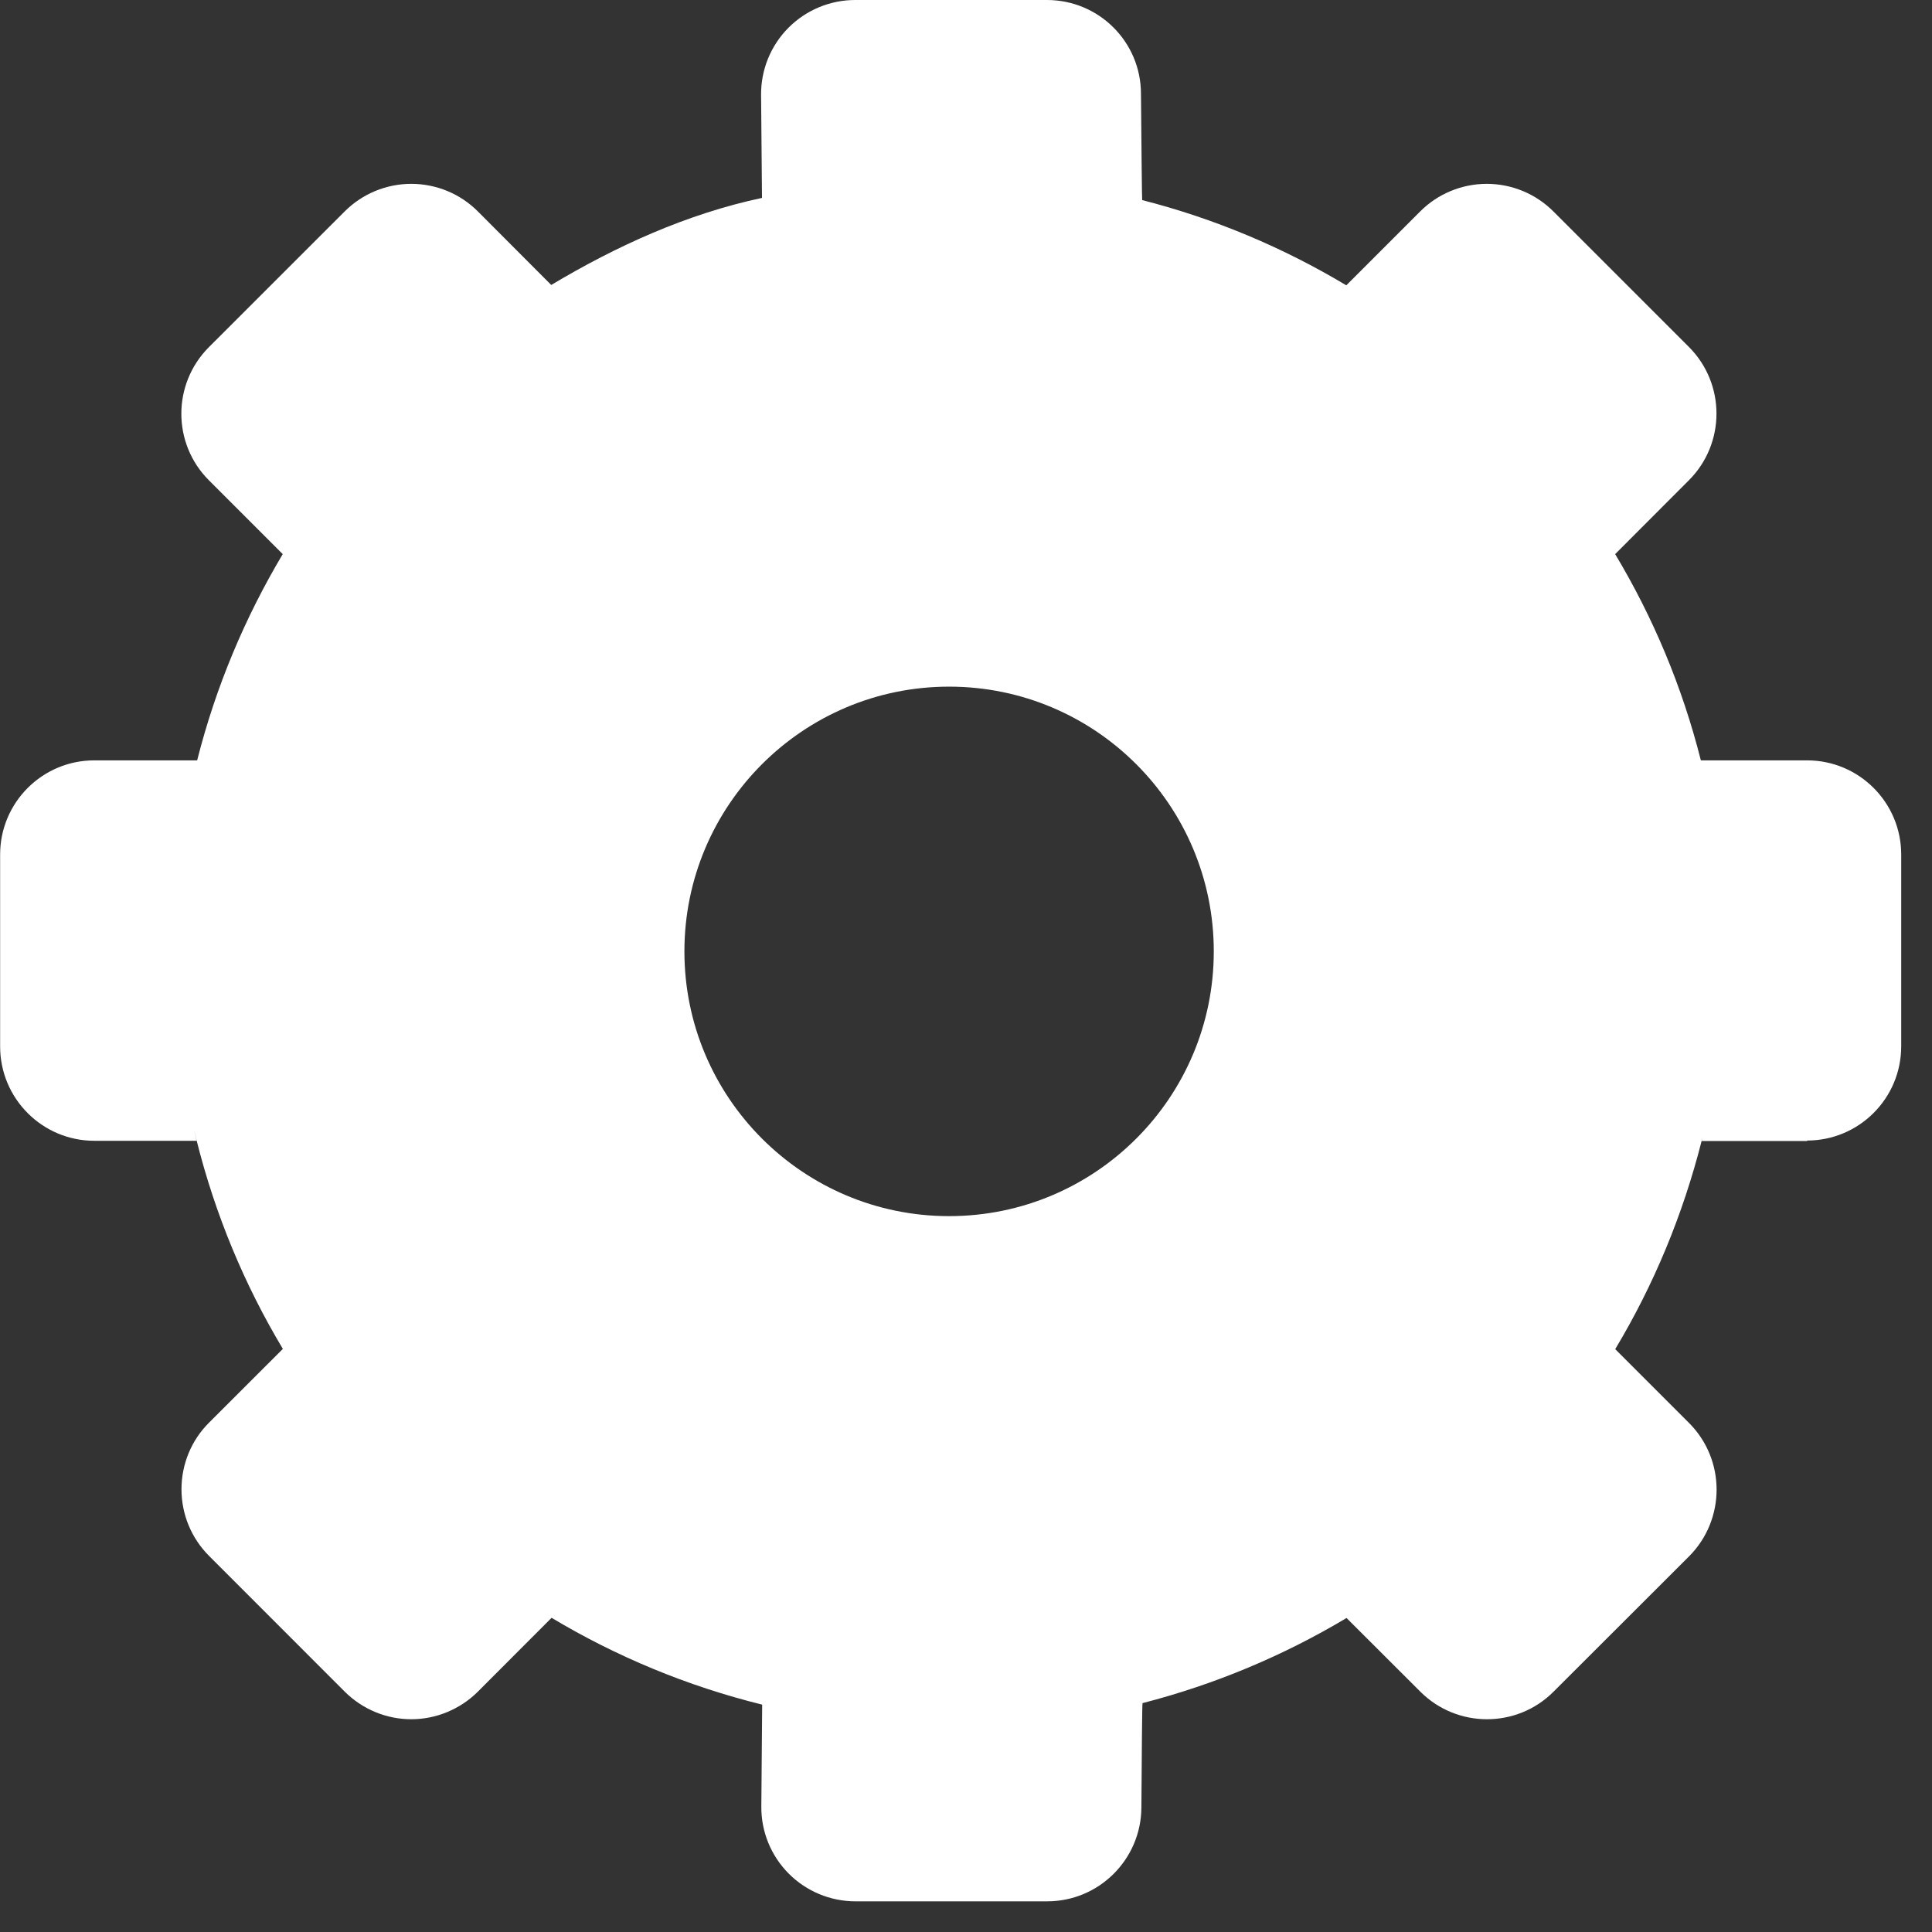 
<svg width="32" height="32" viewBox="0 0 32 32" fill="none" xmlns="http://www.w3.org/2000/svg">
<rect x="0" y="0" width="32" height="32" fill="#333333" stroke="none"/>
<g clip-path="url(#clip0_223_7)">
<path d="M29.93 18.891C30.789 18.891 31.49 18.195 31.49 17.33V14.154C31.49 13.293 30.793 12.594 29.93 12.594H28.174C28.174 12.593 28.174 12.592 28.17 12.588C27.863 11.373 27.381 10.227 26.752 9.178L27.975 7.953C28.582 7.344 28.582 6.357 27.975 5.748L25.729 3.502C25.436 3.209 25.039 3.045 24.625 3.045C24.213 3.045 23.813 3.21 23.522 3.503L22.299 4.726C21.26 4.103 20.123 3.622 18.918 3.314C18.914 3.313 18.906 2.411 18.898 1.549C18.895 0.692 18.2 0 17.34 0H14.165C13.749 0 13.351 0.166 13.058 0.461C12.765 0.756 12.602 1.157 12.606 1.572L12.621 3.278C11.377 3.542 10.204 4.078 9.13 4.72L7.915 3.502C7.623 3.209 7.226 3.045 6.812 3.045C6.398 3.045 6.001 3.21 5.709 3.502L3.46 5.75C2.852 6.359 2.851 7.346 3.46 7.955L4.683 9.178C4.057 10.228 3.575 11.373 3.267 12.588C3.266 12.592 3.266 12.593 3.264 12.594H1.562C0.701 12.594 0.002 13.292 0.002 14.154V17.333C0.002 18.194 0.7 18.895 1.562 18.895H3.256C3.241 18.833 3.229 18.776 3.214 18.711C3.229 18.77 3.241 18.829 3.256 18.887C3.564 20.118 4.049 21.281 4.685 22.342L3.463 23.563C3.17 23.854 3.006 24.251 3.006 24.667C3.006 25.083 3.17 25.478 3.463 25.771L5.71 28.019C6.002 28.31 6.398 28.476 6.812 28.476C7.225 28.476 7.623 28.31 7.915 28.019L9.136 26.796C10.207 27.437 11.381 27.927 12.624 28.234L12.61 29.92C12.606 30.336 12.769 30.736 13.062 31.031C13.355 31.326 13.753 31.492 14.169 31.492H17.345C18.2 31.492 18.898 30.801 18.905 29.942C18.911 29.091 18.917 28.21 18.924 28.209C20.128 27.899 21.264 27.42 22.303 26.799L23.526 28.02C24.135 28.628 25.124 28.628 25.731 28.02L27.977 25.777C28.583 25.168 28.585 24.18 27.977 23.57L26.753 22.346C27.391 21.284 27.874 20.122 28.186 18.891C28.202 18.832 28.202 18.836 28.186 18.899H29.934L29.93 18.891ZM15.72 20.143C13.299 20.143 11.336 18.178 11.336 15.758C11.336 13.339 13.299 11.373 15.72 11.373C18.141 11.373 20.104 13.337 20.104 15.758C20.104 18.18 18.141 20.143 15.72 20.143Z" fill="white"/>
</g>
<defs>
<clipPath id="clip0_223_7">
<rect width="31.493" height="31.492" fill="white"/>
</clipPath>
</defs>
</svg>
